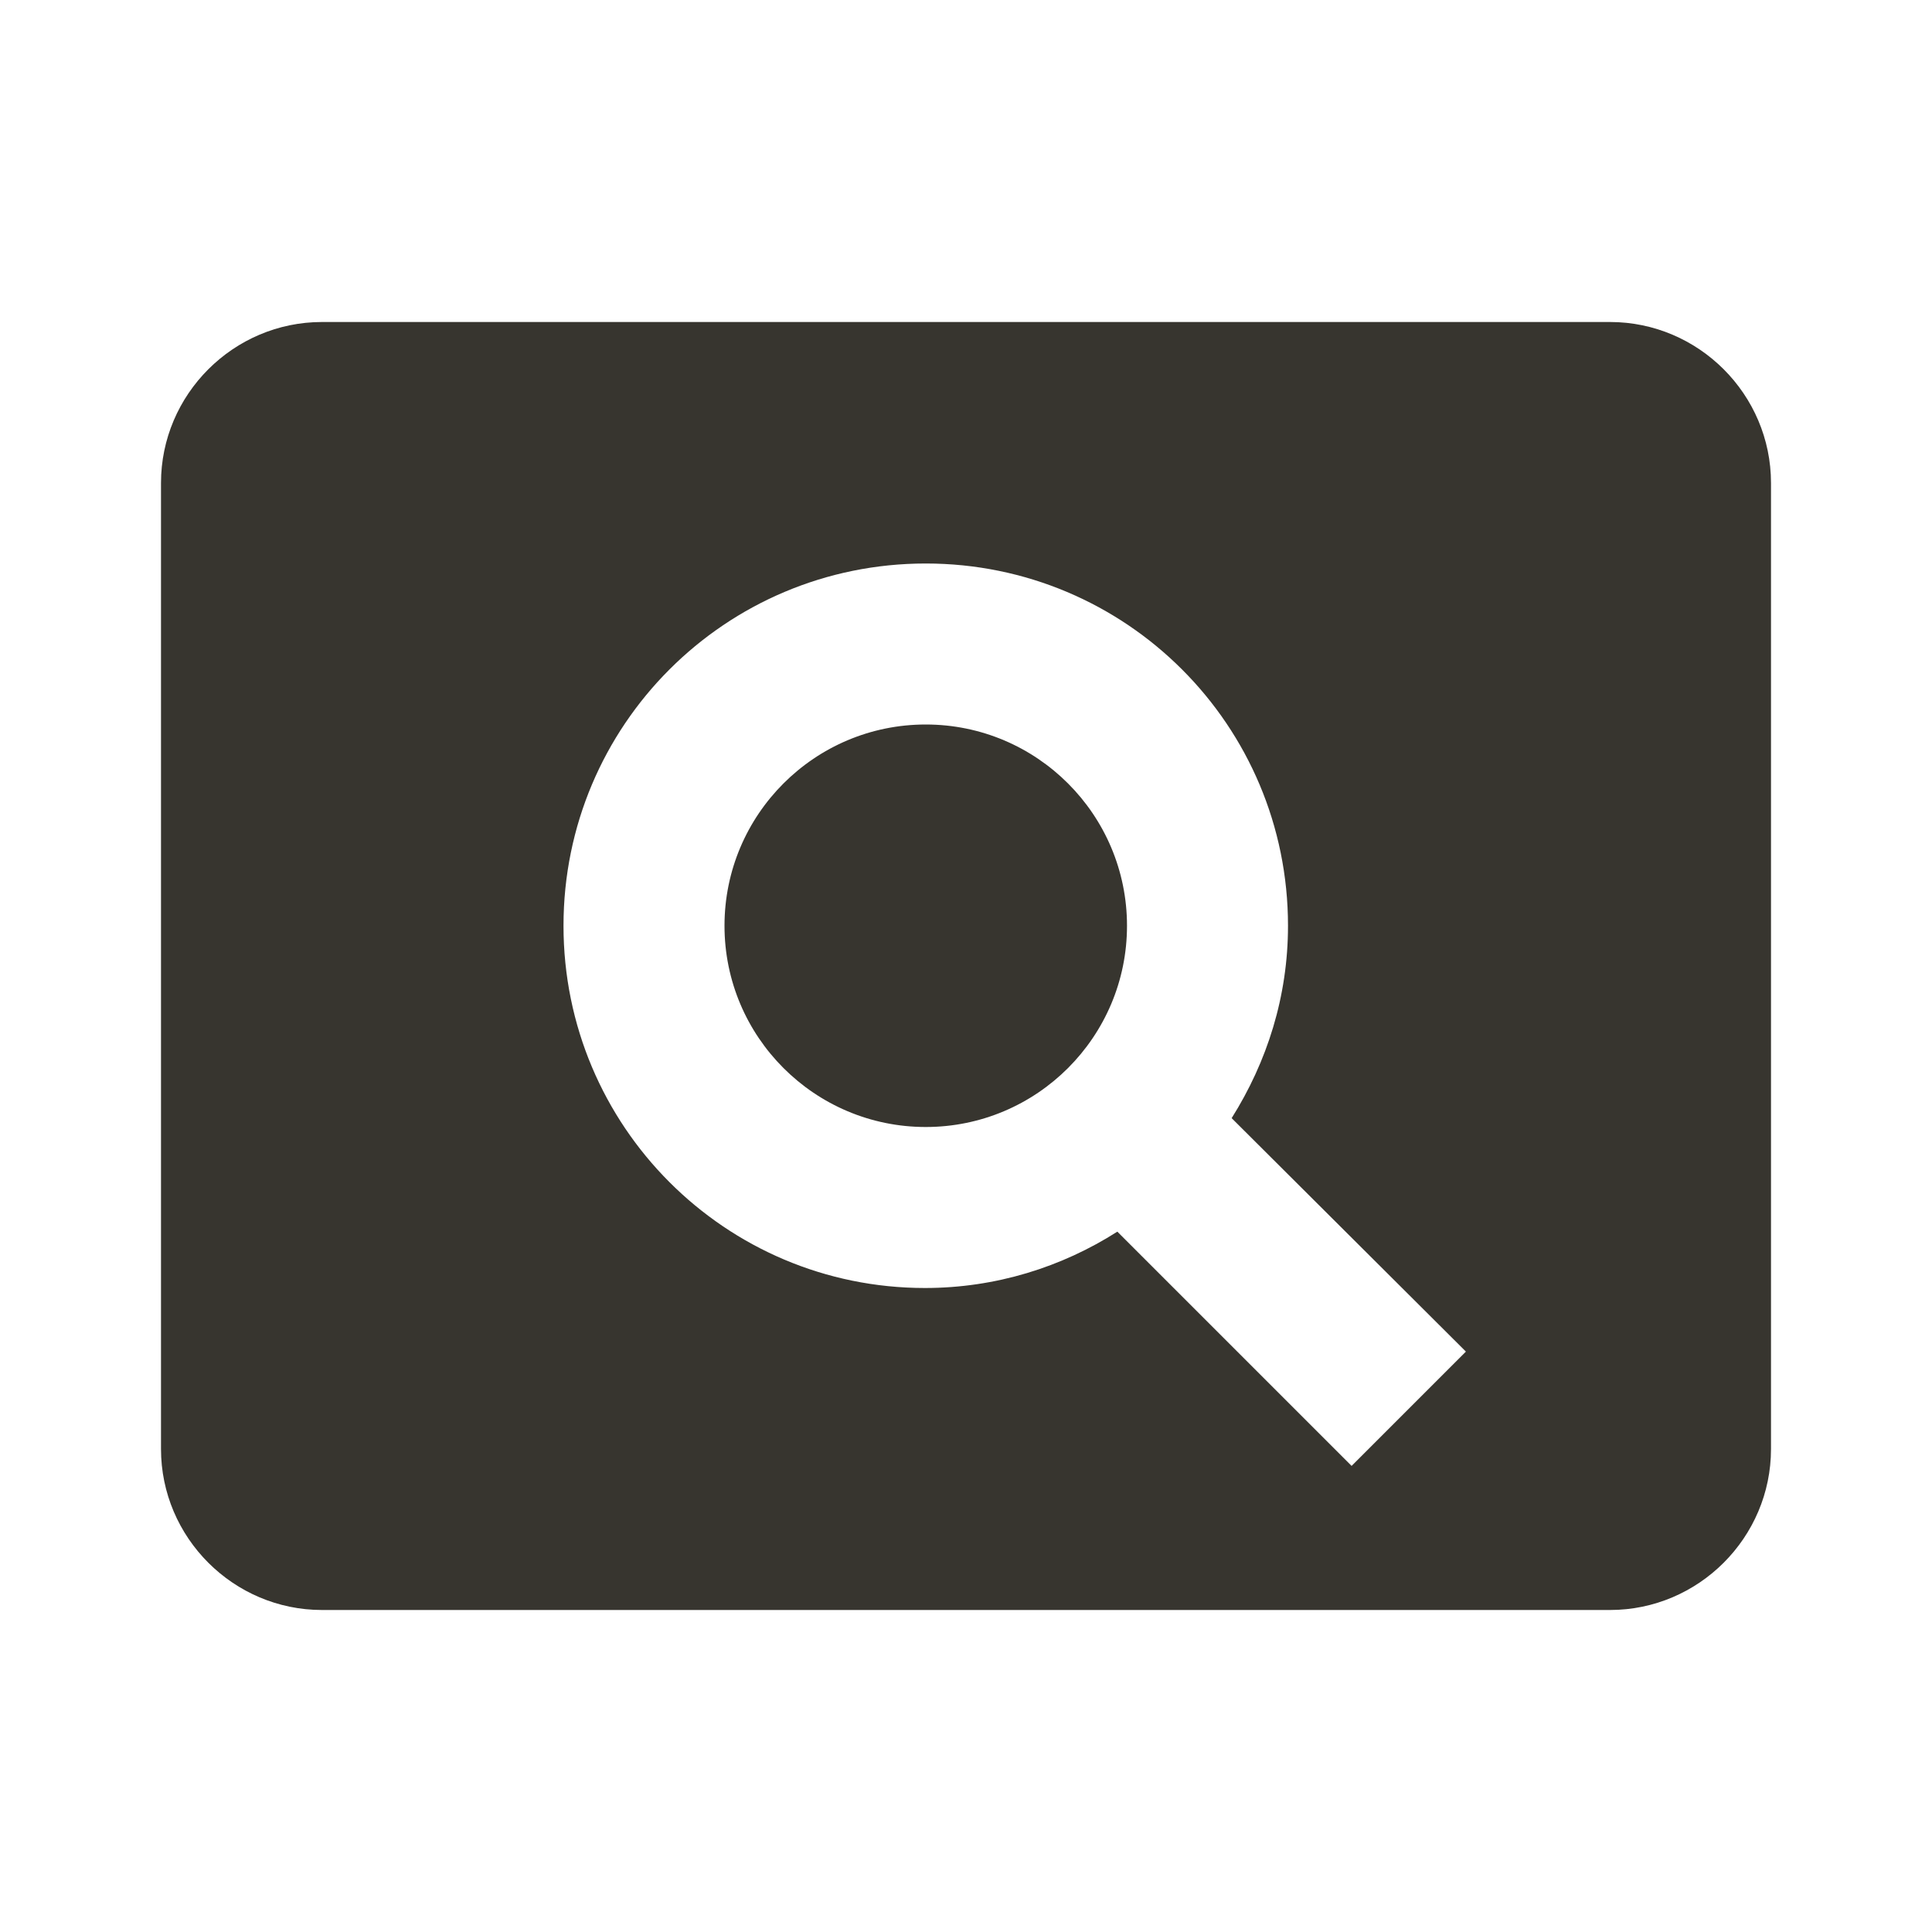 <!-- Generated by IcoMoon.io -->
<svg version="1.1" xmlns="http://www.w3.org/2000/svg" width="280" height="280" viewBox="0 0 280 280">
<title>mt-pageview</title>
<path fill="#37352f" d="M134.167 105c-16.1 0-29.167 13.067-29.167 29.167s13.067 29.167 29.167 29.167c16.1 0 29.167-13.067 29.167-29.167s-13.067-29.167-29.167-29.167v0zM233.333 46.667h-186.667c-12.833 0-23.333 10.5-23.333 23.333v140c0 12.833 10.5 23.333 23.333 23.333h186.667c12.833 0 23.333-10.5 23.333-23.333v-140c0-12.833-10.5-23.333-23.333-23.333v0zM195.883 212.45l-33.95-33.95c-8.050 5.133-17.617 8.167-27.883 8.167-28.933 0-52.383-23.45-52.383-52.5s23.45-52.5 52.5-52.5c29.050 0 52.5 23.45 52.5 52.5 0 10.267-3.033 19.717-8.167 27.883l33.95 33.833-16.567 16.567z"></path>
</svg>
